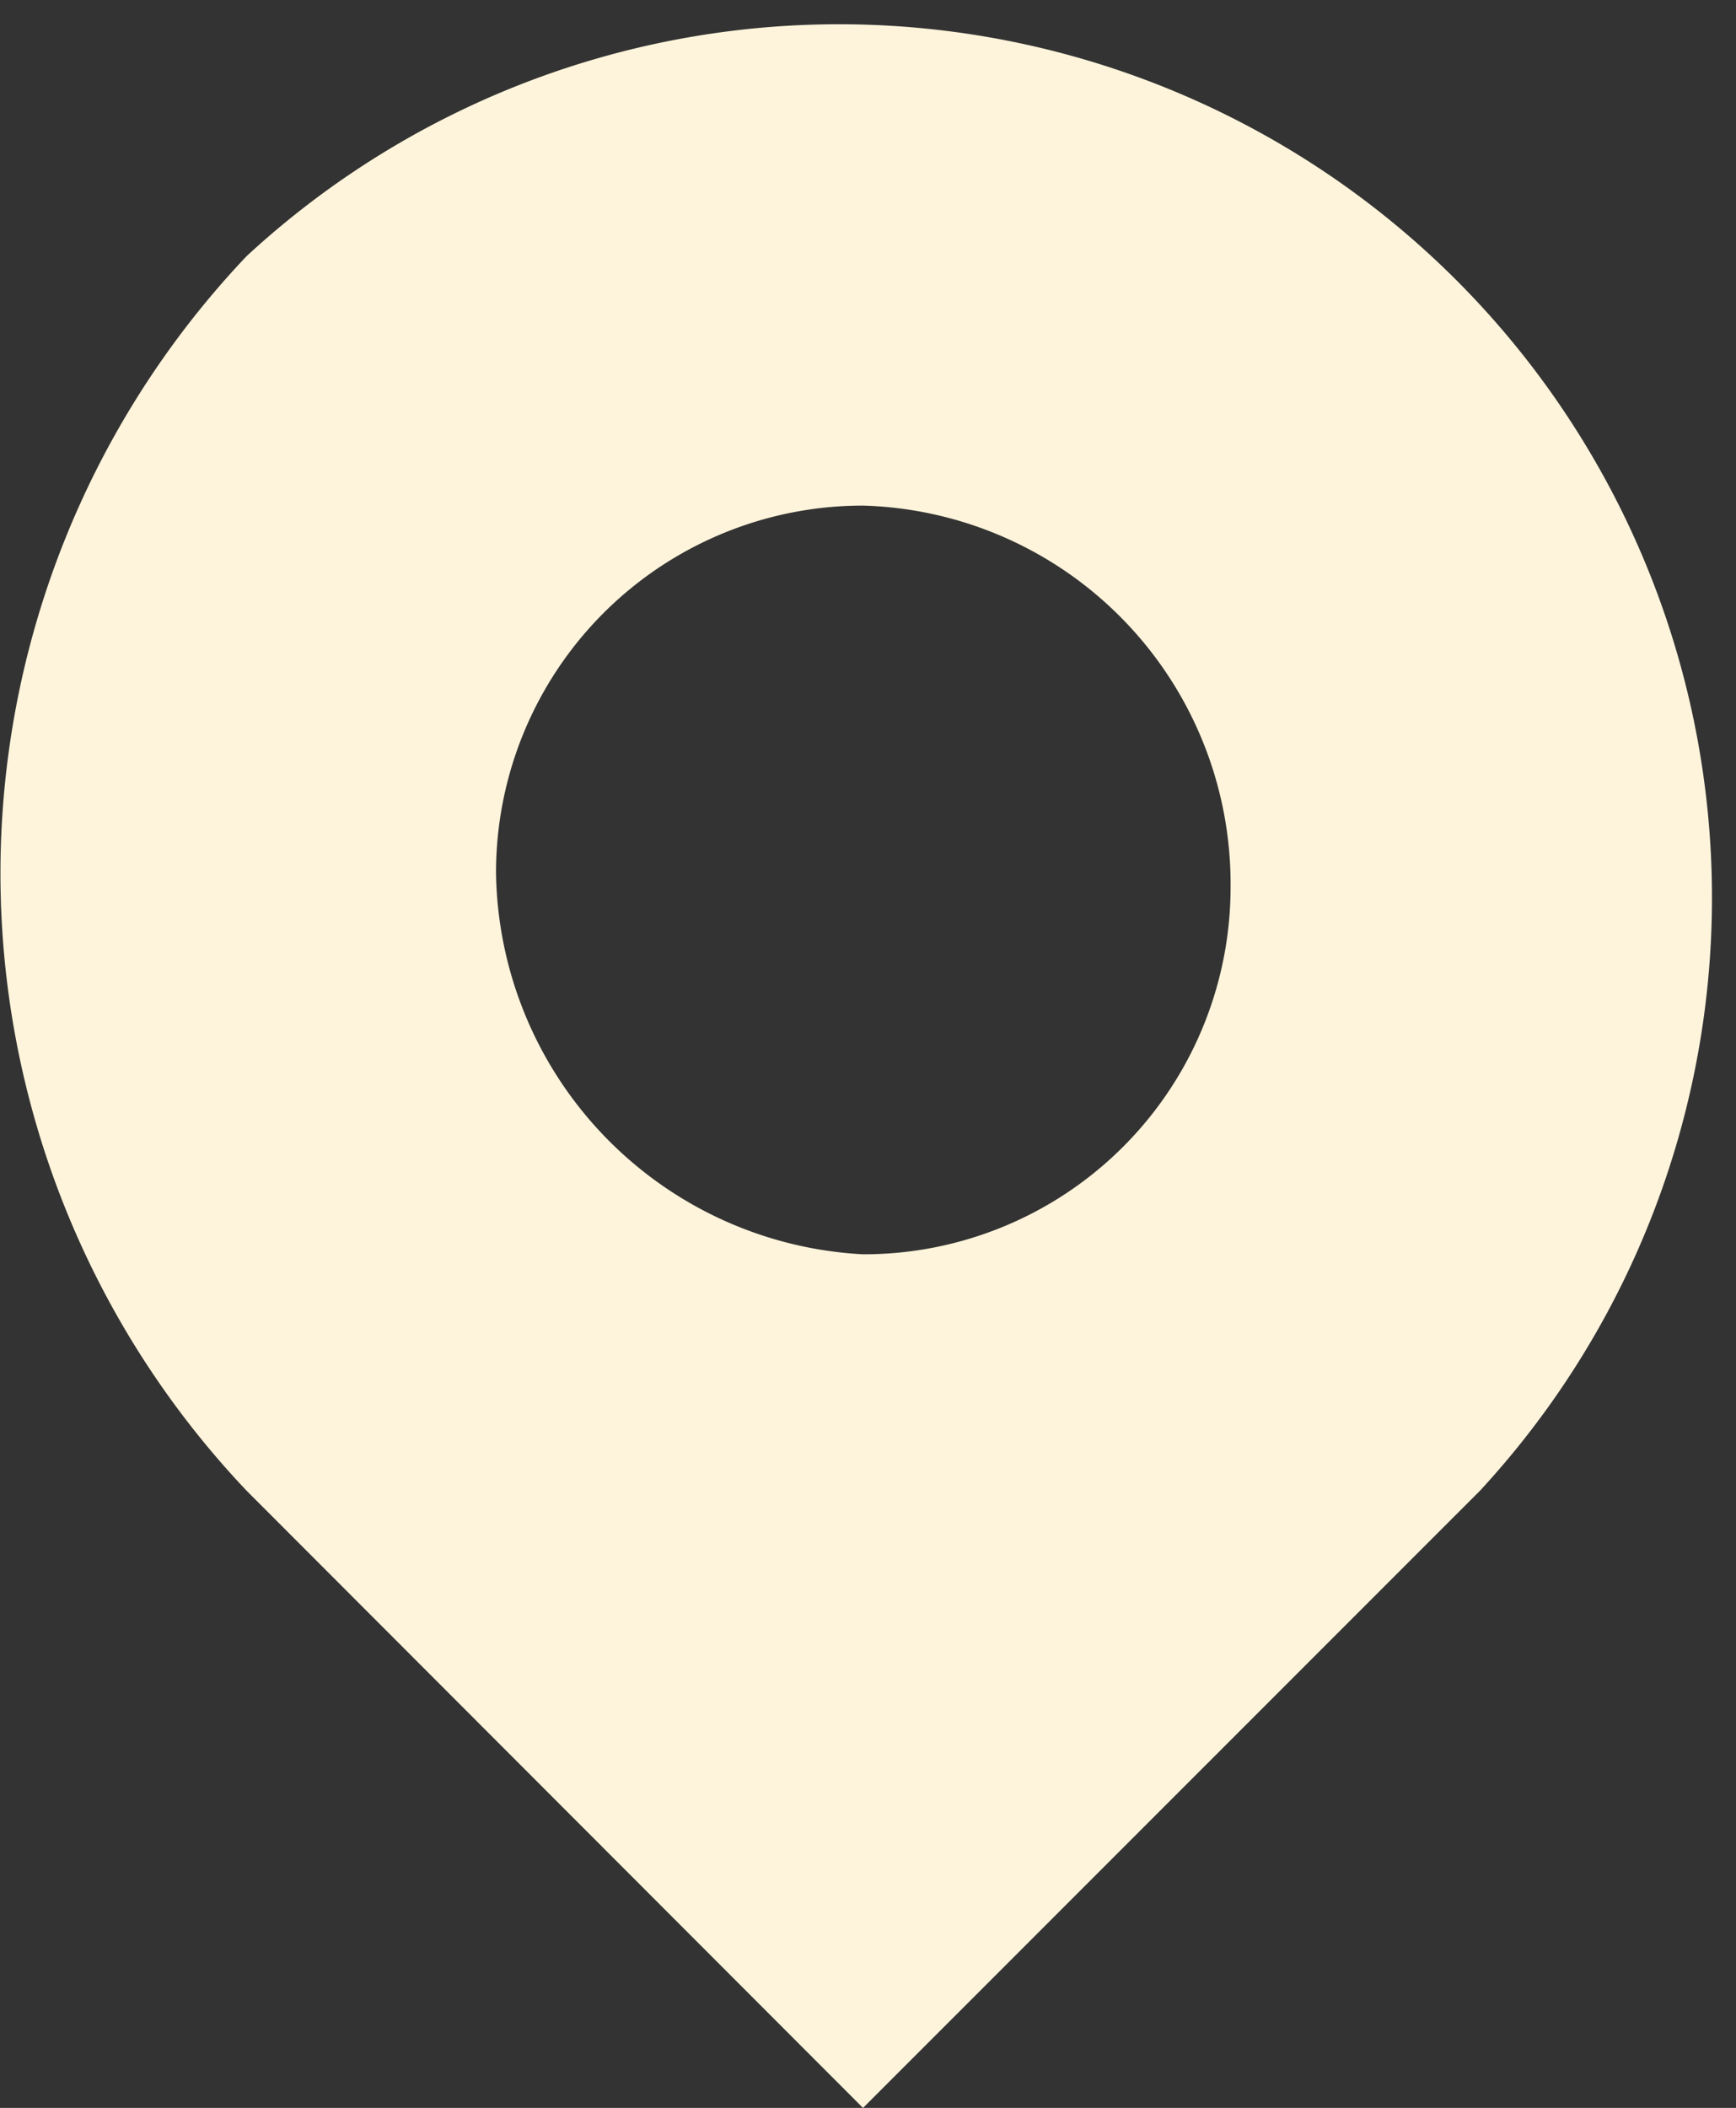 <svg xmlns="http://www.w3.org/2000/svg" width="15.312" height="18.582" viewBox="0 0 15.312 18.582">
  <rect x="0" y="0" width="15.312" height="18.582" fill="#333333" stroke="none"/>
  <path id="Tracé_114" data-name="Tracé 114" d="M7.637,11.007a3.236,3.236,0,0,0,3.242-3.242A3.336,3.336,0,0,0,7.637,4.407,3.236,3.236,0,0,0,4.4,7.649,3.417,3.417,0,0,0,7.637,11.007ZM2.2,2.208A7.7,7.7,0,0,1,13.079,13.091L7.637,18.532,2.2,13.091A7.905,7.905,0,0,1,2.2,2.208Z" transform="translate(-0.025 0.05)" fill="#fef4db" fill-rule="evenodd"/>
</svg>
